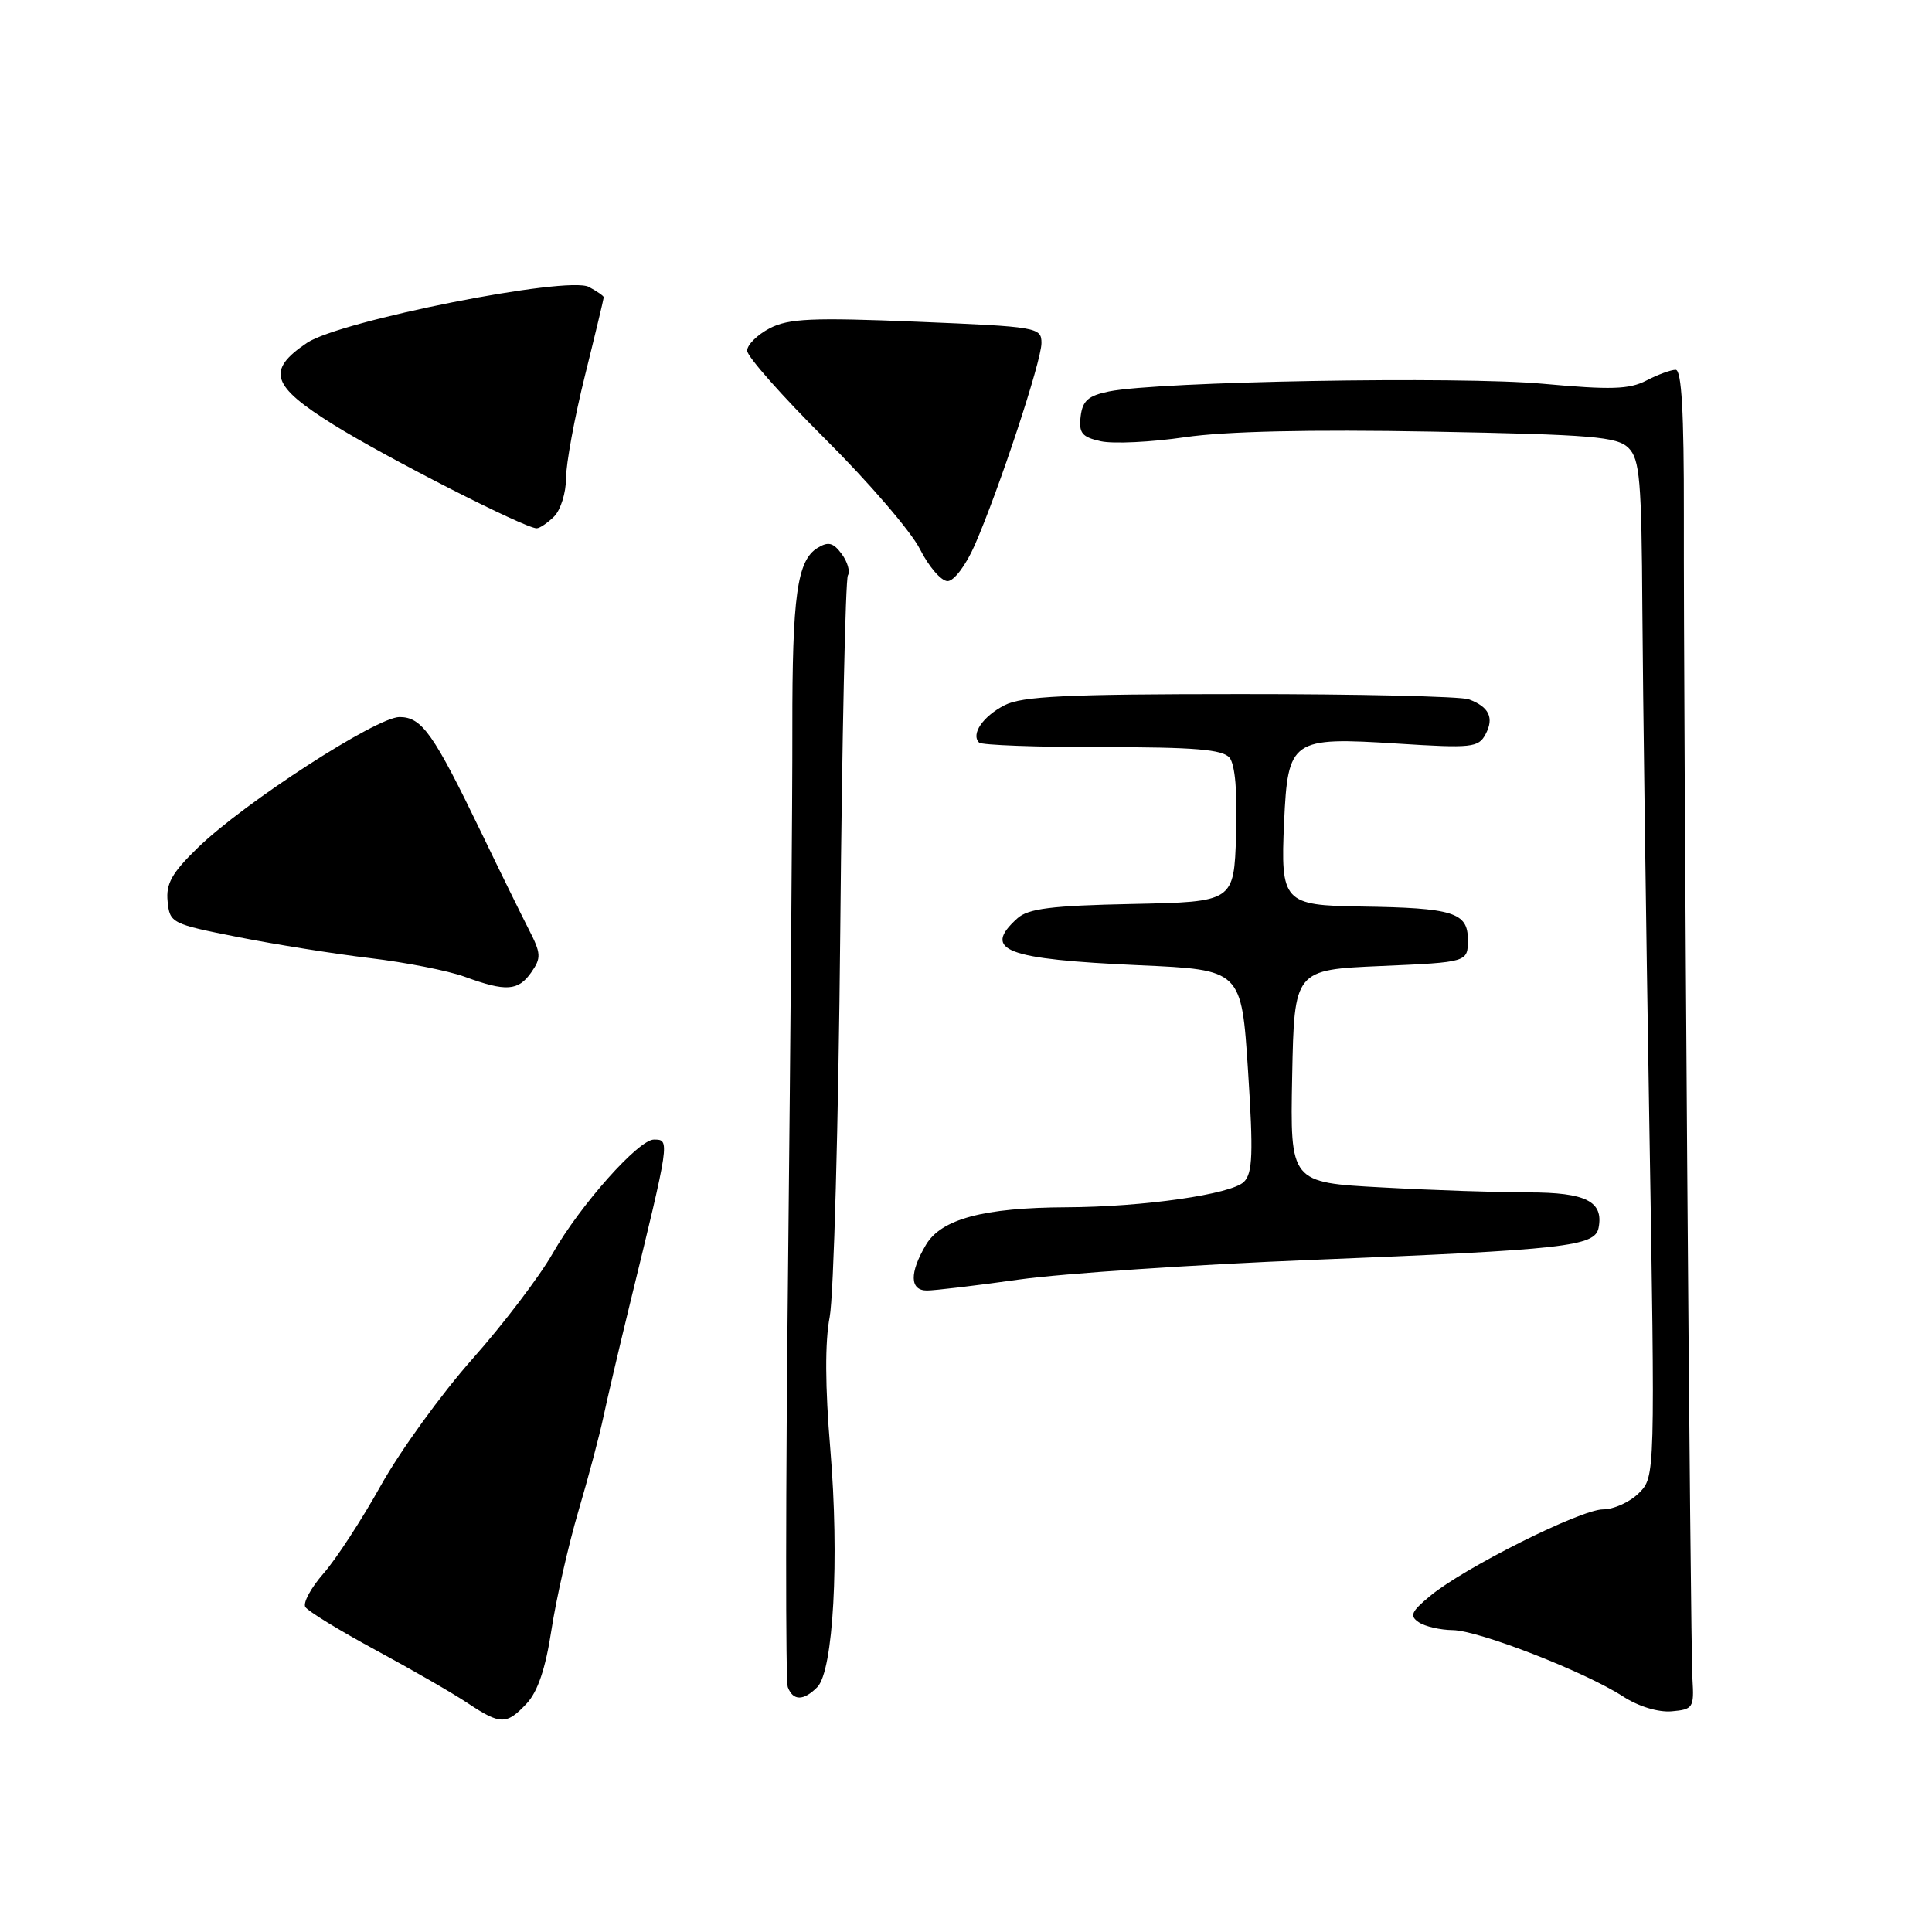 <?xml version="1.0" encoding="UTF-8" standalone="no"?>
<!DOCTYPE svg PUBLIC "-//W3C//DTD SVG 1.1//EN" "http://www.w3.org/Graphics/SVG/1.1/DTD/svg11.dtd" >
<svg xmlns="http://www.w3.org/2000/svg" xmlns:xlink="http://www.w3.org/1999/xlink" version="1.1" viewBox="0 0 256 256">
 <g >
 <path fill="currentColor"
d=" M 69.79 225.72 C 71.25 224.16 72.29 221.09 73.07 215.97 C 73.70 211.86 75.30 204.80 76.63 200.27 C 77.97 195.74 79.46 190.11 79.95 187.77 C 80.45 185.42 82.00 178.78 83.41 173.00 C 88.80 150.93 88.79 151.00 86.64 151.00 C 84.61 151.00 76.86 159.71 73.23 166.09 C 71.48 169.16 66.69 175.46 62.58 180.09 C 58.48 184.71 53.04 192.23 50.49 196.79 C 47.95 201.35 44.51 206.63 42.85 208.51 C 41.20 210.40 40.12 212.39 40.46 212.94 C 40.80 213.49 45.00 216.06 49.79 218.65 C 54.58 221.24 60.07 224.40 61.98 225.68 C 66.31 228.56 67.12 228.57 69.79 225.72 Z  M 224.26 222.50 C 223.97 217.78 223.07 96.09 223.12 68.25 C 223.14 54.62 222.82 49.00 222.03 49.00 C 221.41 49.00 219.66 49.64 218.14 50.43 C 215.88 51.60 213.42 51.67 204.44 50.85 C 193.38 49.84 153.49 50.54 146.95 51.87 C 144.19 52.43 143.44 53.10 143.19 55.19 C 142.93 57.39 143.37 57.92 145.87 58.47 C 147.52 58.83 152.54 58.59 157.03 57.93 C 162.40 57.15 173.58 56.90 189.64 57.19 C 210.99 57.59 214.29 57.86 215.79 59.36 C 217.28 60.85 217.52 63.61 217.62 80.79 C 217.69 91.63 218.10 121.92 218.53 148.09 C 219.32 195.68 219.32 195.68 217.16 197.84 C 215.97 199.03 213.83 200.00 212.41 200.00 C 209.45 200.00 194.01 207.73 189.50 211.47 C 186.98 213.56 186.74 214.11 188.00 214.96 C 188.82 215.52 190.85 215.98 192.50 216.00 C 195.94 216.04 210.02 221.52 215.08 224.80 C 217.10 226.11 219.72 226.91 221.50 226.76 C 224.34 226.51 224.49 226.28 224.26 222.50 Z  M 108.29 223.56 C 110.43 221.43 111.24 206.55 110.02 192.00 C 109.33 183.80 109.30 177.78 109.94 174.50 C 110.47 171.75 111.10 148.73 111.34 123.34 C 111.57 97.95 112.03 76.76 112.35 76.24 C 112.67 75.72 112.30 74.44 111.53 73.40 C 110.41 71.89 109.75 71.73 108.33 72.60 C 105.62 74.25 104.97 78.98 104.99 96.50 C 105.01 105.30 104.75 137.17 104.43 167.31 C 104.10 197.46 104.08 222.78 104.39 223.56 C 105.09 225.39 106.47 225.39 108.29 223.56 Z  M 135.08 169.54 C 140.81 168.74 158.27 167.57 173.87 166.94 C 207.47 165.59 211.35 165.16 211.82 162.69 C 212.50 159.19 210.15 158.00 202.53 158.00 C 198.56 158.00 189.83 157.71 183.13 157.34 C 170.95 156.69 170.95 156.69 171.22 142.59 C 171.50 128.50 171.50 128.50 183.00 128.00 C 194.50 127.50 194.50 127.50 194.50 124.51 C 194.50 120.90 192.57 120.30 180.37 120.12 C 170.05 119.97 169.67 119.55 170.15 108.93 C 170.65 97.96 171.12 97.64 185.16 98.53 C 195.01 99.16 195.90 99.06 196.84 97.30 C 198.01 95.11 197.31 93.66 194.62 92.66 C 193.59 92.28 179.96 91.96 164.35 91.97 C 141.26 91.97 135.42 92.25 133.10 93.45 C 130.23 94.93 128.62 97.29 129.74 98.40 C 130.06 98.73 137.40 99.00 146.04 99.00 C 158.30 99.00 162.01 99.31 162.92 100.40 C 163.66 101.30 163.98 104.99 163.79 110.65 C 163.50 119.50 163.50 119.50 150.05 119.78 C 139.31 120.00 136.23 120.39 134.80 121.69 C 130.11 125.93 133.17 127.10 151.00 127.90 C 164.50 128.50 164.50 128.50 165.37 141.85 C 166.08 152.83 165.99 155.44 164.83 156.60 C 163.18 158.25 151.49 159.93 141.30 159.97 C 130.33 160.02 124.72 161.52 122.69 164.95 C 120.49 168.67 120.54 171.00 122.83 171.00 C 123.83 171.00 129.34 170.35 135.08 169.54 Z  M 70.39 128.85 C 71.74 126.92 71.71 126.35 70.04 123.10 C 69.03 121.12 66.24 115.45 63.86 110.50 C 57.44 97.19 55.92 95.03 52.95 95.01 C 49.90 95.00 32.35 106.36 26.21 112.33 C 22.78 115.66 21.97 117.09 22.21 119.44 C 22.49 122.31 22.74 122.43 31.50 124.16 C 36.45 125.14 44.36 126.40 49.07 126.96 C 53.78 127.52 59.40 128.63 61.57 129.42 C 67.05 131.43 68.66 131.32 70.39 128.85 Z  M 129.15 72.25 C 132.38 64.86 138.00 47.85 138.00 45.46 C 138.00 43.37 137.50 43.29 121.49 42.63 C 107.61 42.06 104.51 42.20 101.99 43.50 C 100.35 44.36 99.00 45.69 99.00 46.47 C 99.00 47.24 103.67 52.52 109.37 58.19 C 115.07 63.86 120.71 70.41 121.89 72.75 C 123.07 75.09 124.72 77.00 125.56 77.00 C 126.41 77.00 127.98 74.91 129.15 72.25 Z  M 73.43 68.43 C 74.29 67.56 75.00 65.29 75.00 63.38 C 75.00 61.47 76.12 55.36 77.50 49.81 C 78.88 44.25 80.00 39.56 80.00 39.39 C 80.00 39.21 79.11 38.60 78.03 38.02 C 75.21 36.51 45.04 42.50 40.68 45.43 C 35.26 49.08 35.92 51.12 44.20 56.28 C 51.21 60.65 69.55 70.00 71.11 70.00 C 71.52 70.00 72.56 69.29 73.43 68.43 Z "/>
</g>
</svg>